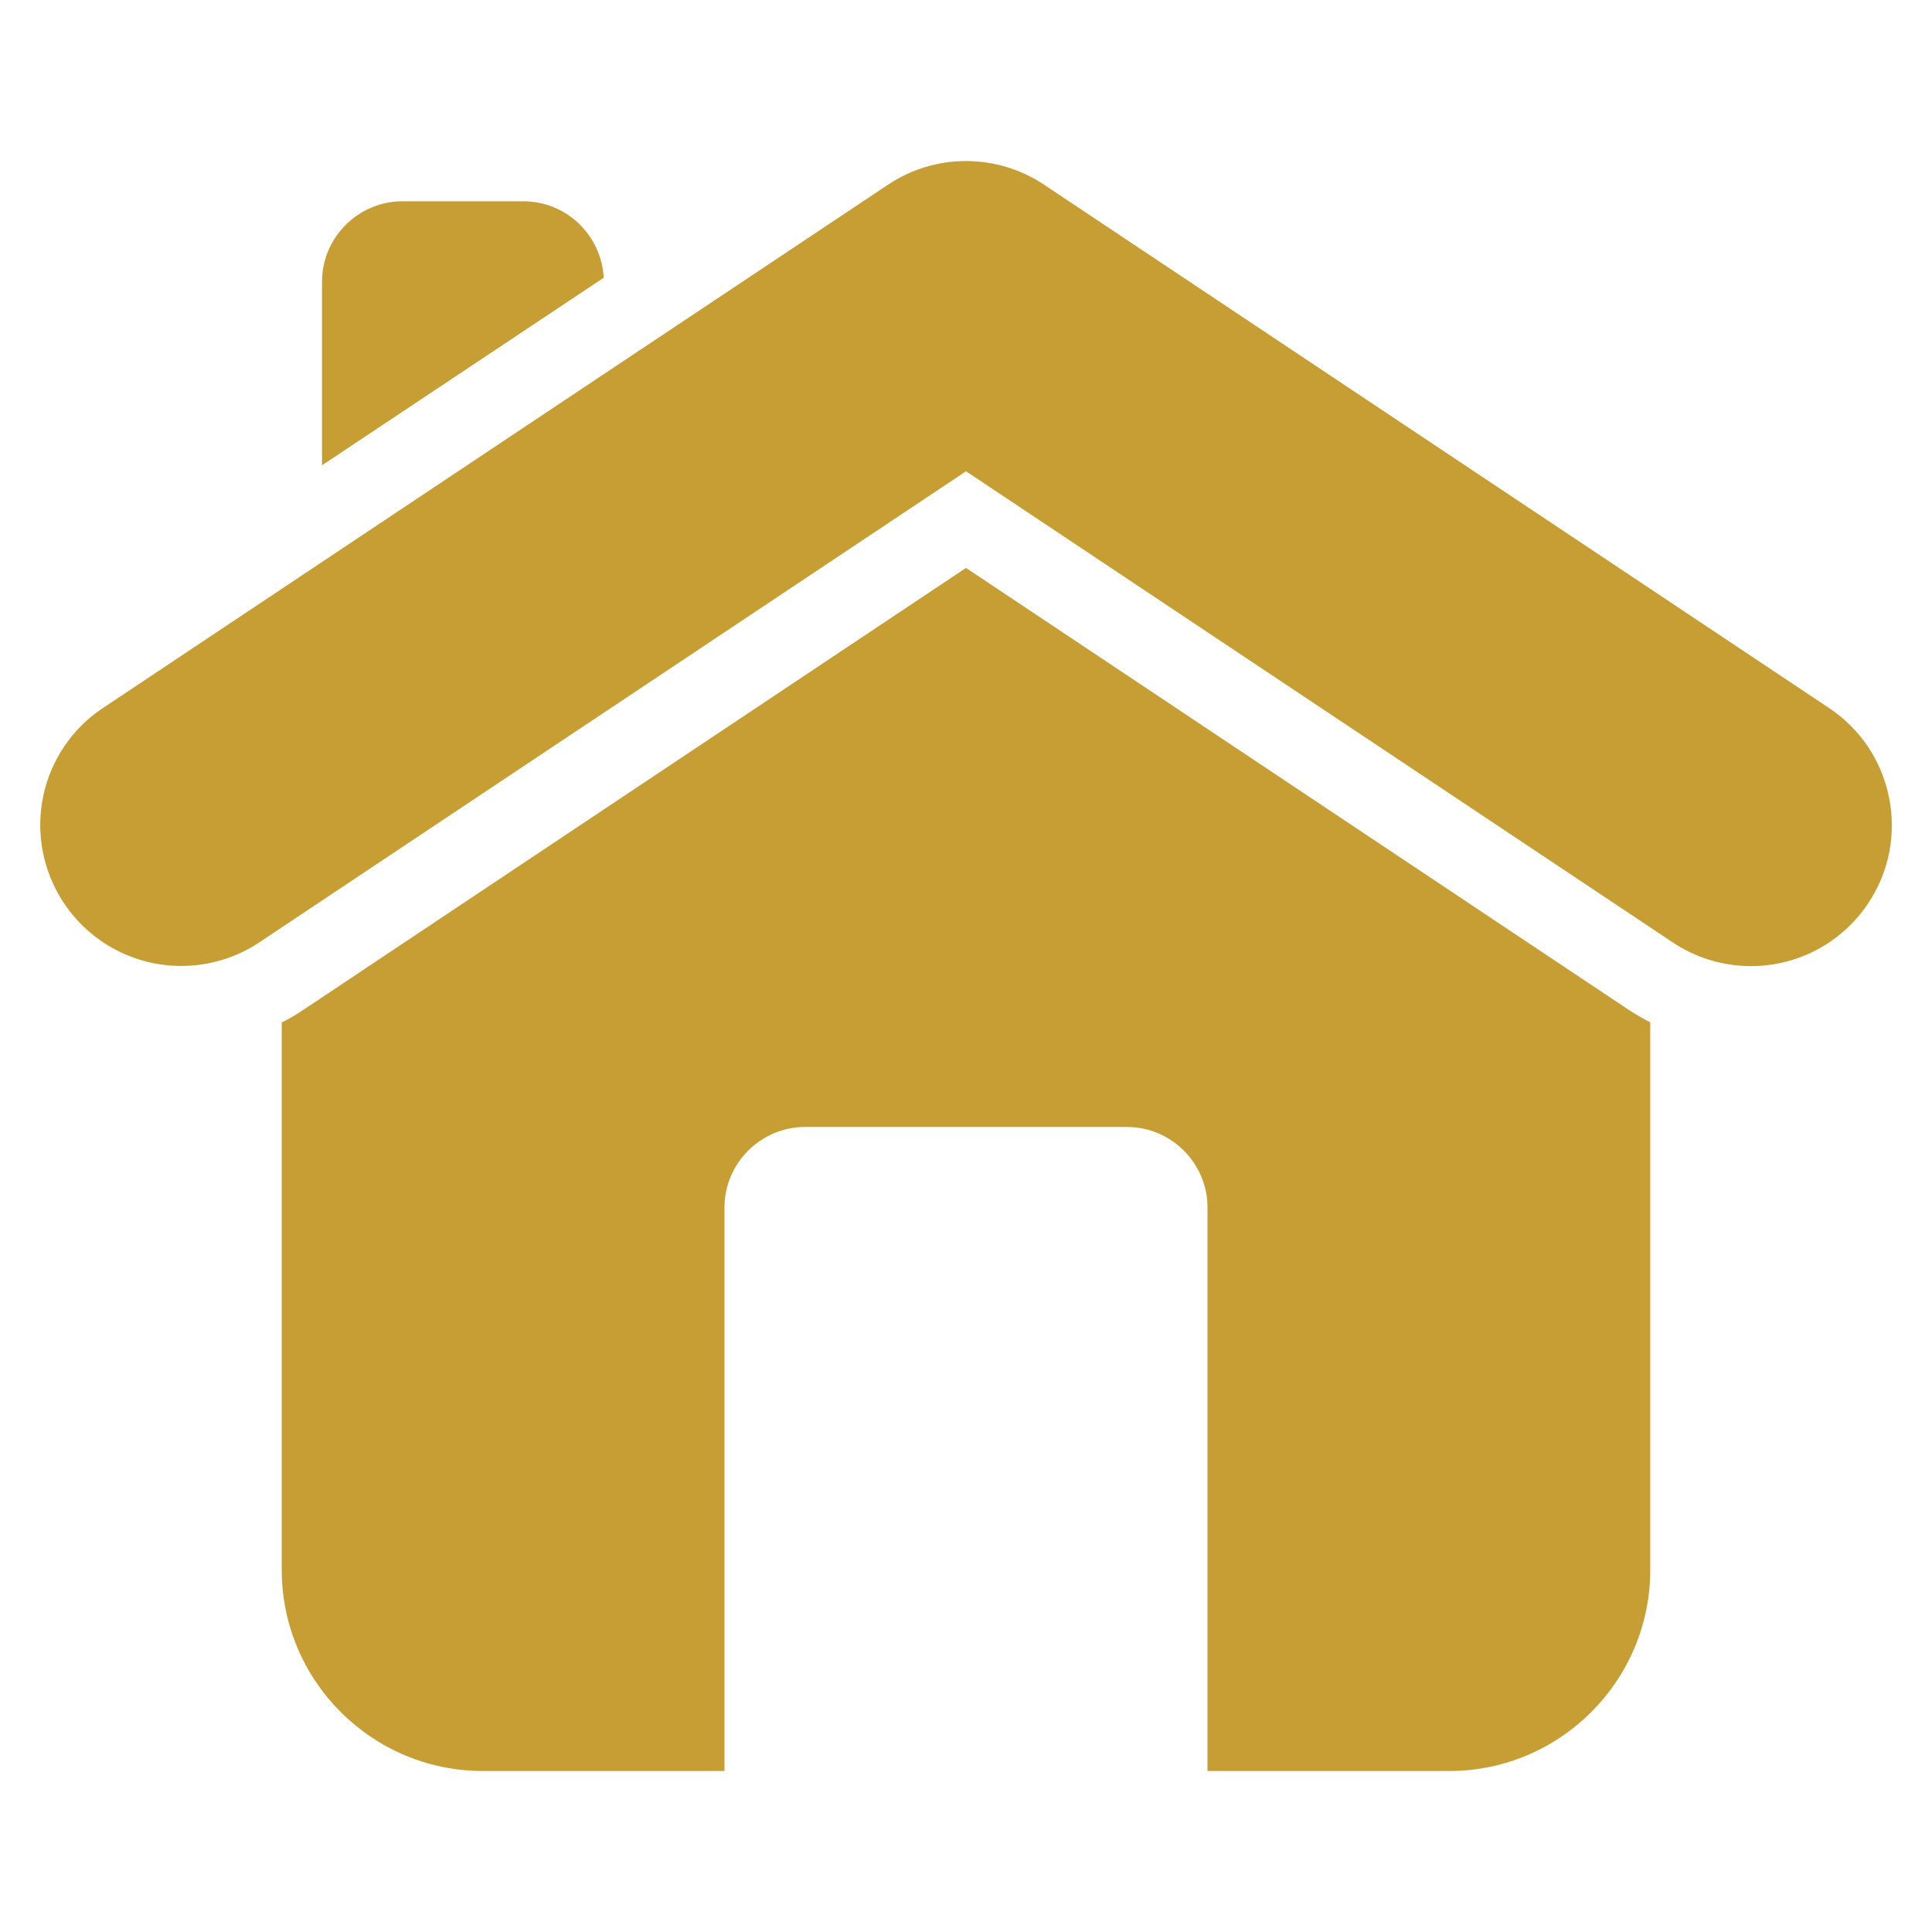<svg width="40" height="40" viewBox="0 0 40 40" fill="none" xmlns="http://www.w3.org/2000/svg">
<path d="M34.167 21.167V32.5C34.167 34.8 32.3 36.667 30 36.667H25V25C25 24.083 24.25 23.333 23.334 23.333H16.667C15.75 23.333 15 24.083 15 25V36.667H10C7.7 36.667 5.833 34.8 5.833 32.5V21.167C5.992 21.092 6.142 21 6.292 20.9L20 11.758L33.709 20.9C33.858 21 34.008 21.083 34.167 21.167ZM12.5 5.75L6.667 9.633V5.833C6.667 4.917 7.417 4.167 8.334 4.167H10.834C11.725 4.167 12.45 4.867 12.5 5.75Z" fill="#C79E34"/>
<path d="M36.248 20.002C35.673 20.002 35.111 19.831 34.633 19.512L20 9.757L5.367 19.512C4.887 19.831 4.323 20 3.747 19.999C3.17 19.998 2.607 19.826 2.128 19.505C1.649 19.184 1.276 18.729 1.056 18.197C0.835 17.664 0.777 17.078 0.889 16.512C0.963 16.137 1.111 15.779 1.325 15.461C1.538 15.142 1.812 14.869 2.132 14.658L18.383 3.825C18.861 3.505 19.424 3.334 20 3.334C20.576 3.334 21.14 3.505 21.618 3.825L37.868 14.658C38.517 15.091 38.958 15.749 39.111 16.513C39.264 17.277 39.11 18.055 38.678 18.703C38.411 19.104 38.05 19.431 37.627 19.658C37.203 19.885 36.73 20.003 36.249 20.003L36.248 20.002Z" fill="#C79E34"/>
</svg>
